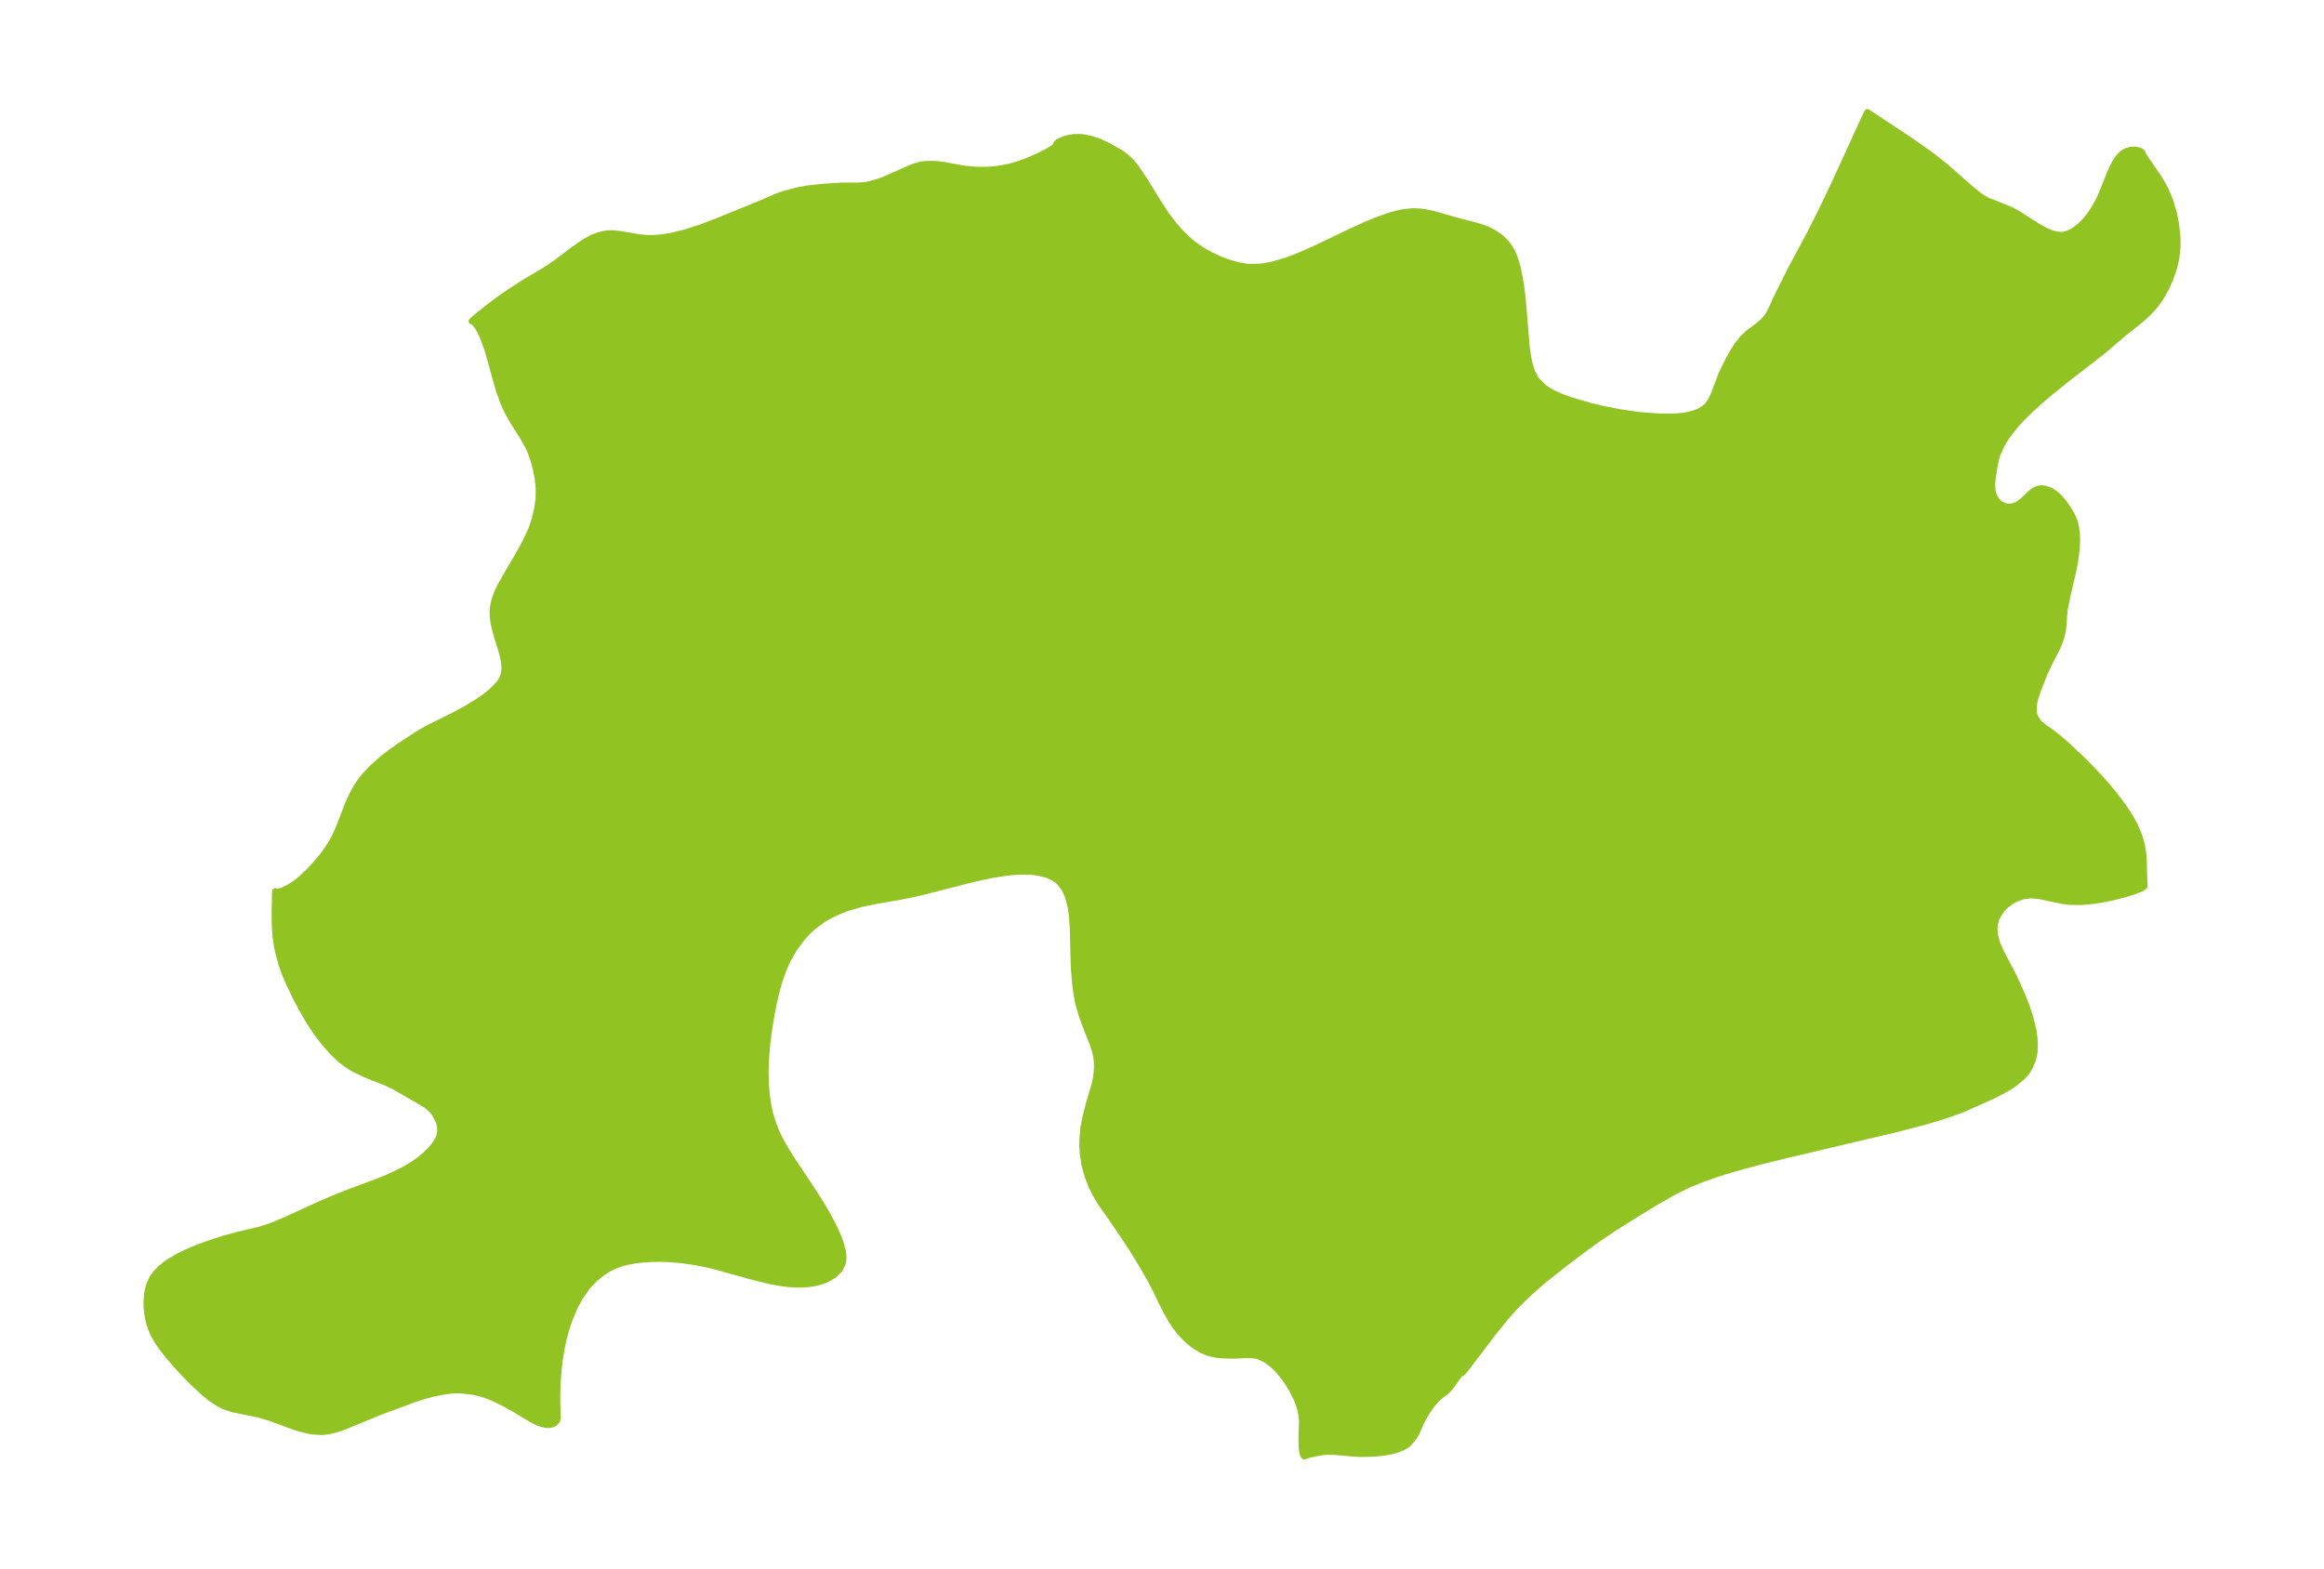 <?xml version="1.0" encoding="UTF-8"?>
<!DOCTYPE svg  PUBLIC '-//W3C//DTD SVG 1.1//EN'  'http://www.w3.org/Graphics/SVG/1.1/DTD/svg11.dtd'>
<svg width="371.52pt" height="250.78pt" version="1.1" viewBox="0 0 371.52 250.78" xmlns="http://www.w3.org/2000/svg" xmlns:xlink="http://www.w3.org/1999/xlink">
 <defs>
  <style type="text/css">*{stroke-linejoin: round; stroke-linecap: butt}</style>
 </defs>
 <g id="figure_1">
  <g id="patch_1">
   <path d="m0 250.78h371.52v-250.78h-371.52v250.78z" fill="none"/>
  </g>
  <g id="axes_1">
   <g id="PatchCollection_1">
    <defs>
     <path id="m7b7cf57d14" d="m342.34-226.49 0.111 0.072 0.139 0.377 0.319 0.508 2.202 3.23 0.631 1.05 0.431 0.822 0.761 1.804 0.614 2.107 0.282 1.448 0.207 1.735 0.052 1.02-0.021 1.247-0.19 1.625-0.316 1.397-0.632 1.859-0.676 1.496-0.731 1.312-0.757 1.105-0.777 0.936-1.204 1.189-1.027 0.87-2.299 1.816-3.318 2.838-5.574 4.319-2.702 2.16-1.814 1.552-1.533 1.402-1.197 1.175-0.841 0.9-1.166 1.411-0.813 1.173-0.56 0.96-0.647 1.457-0.23 0.772-0.267 1.342-0.261 1.724-0.077 0.921 0.027 0.737 0.113 0.645 0.213 0.611 0.387 0.642 0.565 0.54 0.83 0.382 0.73 0.064 0.545-0.096 0.671-0.283 0.723-0.499 1.35-1.278 0.477-0.384 0.319-0.187 0.423-0.158 0.345-0.06 0.42 0.002 0.484 0.09 0.496 0.177 0.396 0.197 0.49 0.316 0.514 0.43 0.438 0.455 0.485 0.595 0.679 0.959 0.58 0.96 0.265 0.556 0.218 0.583 0.208 0.803 0.15 1.108 0.033 1.179-0.087 1.447-0.216 1.645-0.361 1.898-0.829 3.535-0.468 2.318-0.109 0.926-0.111 1.769-0.123 0.96-0.259 1.029-0.248 0.696-0.408 0.933-1.262 2.457-0.671 1.41-1.048 2.651-0.489 1.462-0.225 1.021-0.032 1.068 0.076 0.419 0.214 0.594 0.444 0.691 0.343 0.353 0.703 0.55 0.948 0.662 1.312 1.023 1.436 1.246 2.708 2.571 2.353 2.446 1.134 1.276 1.374 1.665 1.283 1.715 1.086 1.658 0.768 1.401 0.622 1.423 0.478 1.571 0.235 1.431 0.098 1.389 0.062 2.742 0.059 1.122-0.51 0.382-1.38 0.518-1.442 0.434-1.619 0.412-1.51 0.319-1.53 0.253-2.035 0.198-1.934-0.022-1.104-0.139-3.882-0.814-1.415-0.089-1.115 0.168-1.052 0.374-0.935 0.527-0.707 0.553-0.257 0.245-0.649 0.76-0.599 1.043-0.319 1.138 0.03 1.374 0.366 1.421 0.608 1.422 1.854 3.519 0.818 1.711 0.78 1.783 0.708 1.825 0.596 1.83 0.445 1.817 0.242 1.776-0.028 1.702-0.281 1.336-0.524 1.229-0.407 0.636-0.426 0.525-0.312 0.327-1.142 0.963-0.742 0.507-1.107 0.655-1.528 0.782-1.585 0.735-3.433 1.52-1.95 0.729-2.046 0.663-2.114 0.616-4.356 1.14-17.891 4.226-4.453 1.111-2.21 0.59-2.194 0.626-2.17 0.677-2.138 0.748-2.492 1.024-2.324 1.157-3.042 1.749-2.753 1.687-3.544 2.228-2.593 1.735-1.888 1.366-3.269 2.459-3.342 2.644-1.661 1.414-1.628 1.492-1.568 1.582-1.37 1.536-1.868 2.296-4.54 5.96-0.359 0.45-0.326 0.322-0.013-0.139-0.071-0.028-0.13 0.1-1.165 1.689-0.738 0.918-0.407 0.393-1.097 0.836-0.61 0.61-0.575 0.694-0.649 0.912-0.628 1.046-0.56 1.125-0.498 1.163-0.457 0.818-0.731 0.912-0.308 0.285-0.443 0.311-0.513 0.27-1.007 0.373-0.95 0.235-1.594 0.234-1.576 0.109-1.567 0.011-0.908-0.05-3.122-0.278-1.389-0.005-0.677 0.067-1.165 0.206-0.901 0.22-0.757 0.24-0.23-0.462-0.135-1.01-0.033-1.304 0.094-2.756-0.071-0.954-0.233-1.134-0.322-0.98-0.283-0.691-0.841-1.643-0.706-1.11-0.773-1.036-0.743-0.852-0.776-0.75-1.093-0.81-1.138-0.514-0.357-0.088-0.81-0.096-0.884-0.002-2.038 0.076-1.571-0.03-0.734-0.068-0.925-0.158-0.902-0.259-0.772-0.329-0.984-0.566-0.787-0.57-0.659-0.564-1.05-1.082-0.861-1.111-0.599-0.936-0.766-1.341-0.72-1.406-0.967-2.034-0.894-1.709-1.227-2.147-1.59-2.583-0.956-1.477-2.155-3.188-1.968-2.812-0.778-1.28-0.526-1.014-0.299-0.663-0.506-1.352-0.276-0.917-0.245-0.989-0.281-1.867-0.054-0.968 0.002-0.964 0.155-1.933 0.312-1.651 0.534-2.114 0.927-3.123 0.278-1.315 0.128-1.221-0.005-1.223-0.117-0.932-0.24-0.979-0.368-1.065-0.978-2.479-0.754-2.079-0.508-1.75-0.274-1.403-0.218-1.613-0.195-2.264-0.069-1.394-0.13-5.354-0.167-2.267-0.186-1.238-0.414-1.589-0.582-1.292-0.816-1.056-0.943-0.694-1.032-0.458-1.504-0.365-1.184-0.128-1.66-0.017-1.099 0.067-1.124 0.118-2.405 0.383-2.324 0.498-1.322 0.322-7.355 1.888-1.827 0.408-1.885 0.368-3.708 0.644-1.89 0.392-1.405 0.361-1.37 0.429-1.123 0.425-1.351 0.622-1.22 0.699-1.662 1.232-0.866 0.804-0.803 0.87-1.25 1.66-0.907 1.53-0.493 1.003-0.44 1.036-0.664 1.911-0.478 1.728-0.424 1.858-0.344 1.77-0.374 2.316-0.272 2.162-0.144 1.534-0.096 1.532-0.038 1.41 0.033 1.752 0.13 1.735 0.232 1.677 0.351 1.647 0.465 1.535 0.323 0.843 0.479 1.069 0.526 1.026 0.572 1.01 1.12 1.801 3.061 4.591 1.695 2.666 0.99 1.69 0.731 1.366 0.733 1.548 0.479 1.198 0.459 1.641 0.08 0.904-0.057 0.619-0.128 0.489-0.435 0.836-0.88 0.892-1.262 0.724-1.132 0.392-0.9 0.2-0.951 0.129-1.484 0.063-1.782-0.108-1.294-0.179-1.335-0.253-2.722-0.659-6.39-1.771-1.278-0.295-1.674-0.329-2.284-0.33-1.814-0.151-1.367-0.044-1.478 0.022-1.269 0.078-1.222 0.132-1.459 0.26-0.959 0.258-0.974 0.357-0.975 0.473-1.024 0.641-1.283 1.047-1.146 1.23-1.176 1.672-0.864 1.605-0.908 2.206-0.469 1.462-0.396 1.511-0.303 1.432-0.244 1.45-0.257 2.163-0.141 2.09-0.046 1.642 0.003 1.468 0.08 2.203-0.081 0.356-0.022 0.109-0.299 0.357-0.432 0.237-0.55 0.11-0.55-0.026-0.639-0.145-0.605-0.222-0.748-0.363-2.908-1.742-1.874-1.045-1.535-0.733-1.08-0.43-1.005-0.327-1.148-0.281-2.058-0.241-1.18 0.023-1.312 0.143-1.92 0.381-1.672 0.462-1.542 0.505-5.378 2.004-4.933 2.041-0.988 0.381-0.977 0.325-1.115 0.276-1.111 0.136-1.692-0.107-1.694-0.392-1.217-0.393-3.566-1.312-1.882-0.575-4.209-0.854-1.336-0.448-0.854-0.419-1.323-0.861-1.057-0.845-1.878-1.746-1.872-1.935-0.914-1.009-1.404-1.67-0.877-1.16-0.657-0.983-0.497-0.905-0.408-0.938-0.254-0.755-0.216-0.87-0.143-0.844-0.088-0.934-0.014-0.988 0.113-1.266 0.243-1.084 0.497-1.181 0.629-0.898 0.739-0.76 0.8-0.654 0.798-0.549 1.36-0.78 1.293-0.622 1.781-0.747 1.626-0.601 2.341-0.765 2.22-0.604 3.384-0.809 1.033-0.3 1.296-0.446 2.175-0.908 4.185-1.939 2.951-1.3 2.796-1.113 4.875-1.825 1.34-0.55 1.285-0.582 1.596-0.812 1.215-0.725 0.994-0.695 0.963-0.788 0.894-0.883 0.643-0.779 0.5-0.798 0.264-0.66 0.129-0.653-0.026-0.797-0.201-0.801-0.605-1.191-0.452-0.583-0.531-0.519-0.471-0.357-0.637-0.399-4.388-2.529-1.374-0.675-2.492-0.961-0.899-0.383-1.406-0.661-0.837-0.461-1.232-0.859-0.469-0.386-1.156-1.089-1.349-1.515-1.115-1.457-0.768-1.121-0.74-1.172-1.146-1.99-0.851-1.617-1.108-2.321-0.611-1.456-0.528-1.483-0.513-1.894-0.245-1.248-0.171-1.239-0.104-1.284-0.044-1.239-3.42e-4 -1.857 0.074-2.875 0.41 0.092 0.735-0.193 0.987-0.466 1.131-0.735 0.843-0.667 1.323-1.248 1.099-1.193 1.08-1.3 0.626-0.845 0.487-0.732 0.496-0.84 0.415-0.799 0.557-1.246 1.477-3.835 0.704-1.516 0.71-1.274 0.594-0.881 0.578-0.73 1.286-1.366 1.502-1.327 1.496-1.17 1.366-0.958 2.624-1.721 0.939-0.58 1.078-0.592 3.796-1.876 2.408-1.304 1.645-1.009 1.274-0.897 0.702-0.565 0.633-0.571 0.772-0.828 0.251-0.345 0.265-0.458 0.298-0.826 0.097-0.976-0.177-1.431-0.345-1.298-0.805-2.594-0.438-1.827-0.124-0.945-0.026-0.752 0.017-0.393 0.115-0.845 0.179-0.727 0.499-1.347 0.291-0.617 1.127-2.023 1.762-2.994 1.095-1.97 0.76-1.551 0.446-1.077 0.421-1.264 0.407-1.683 0.241-1.703 0.013-1.67-0.183-1.647-0.337-1.65-0.348-1.26-0.482-1.337-0.396-0.857-0.895-1.556-1.502-2.375-0.94-1.671-0.632-1.433-0.606-1.72-0.519-1.752-1.087-3.948-0.333-1.08-0.638-1.762-0.423-0.93-0.444-0.772-0.322-0.442-0.253-0.278-0.235-0.177-0.154-0.004 0.859-0.767 2.119-1.686 1.374-1.024 1.643-1.153 2.29-1.477 3.145-1.863 1.065-0.675 1.151-0.817 2.592-1.957 1.805-1.252 1.165-0.644 1-0.392 0.855-0.221 0.479-0.077 0.623-0.047 0.573 0.012 0.975 0.114 3.171 0.532 1.012 0.092 0.853 0.024 1.544-0.1 1.813-0.299 2.098-0.515 2.66-0.873 2.796-1.085 6.478-2.642 2.886-1.247 1.294-0.415 1.834-0.477 1.466-0.27 2.746-0.297 2.792-0.17 2.63-0.004 0.959-0.071 0.729-0.115 1.27-0.342 1.151-0.414 4.672-2.056 1.09-0.324 0.681-0.108 1.315-0.047 0.805 0.049 1.075 0.145 2.982 0.553 1.907 0.187 1.187 0.028 1.081-0.027 1.048-0.089 1.2-0.172 1.171-0.251 1.1-0.321 1.334-0.474 1.03-0.415 1.187-0.538 1.271-0.654 1.02-0.616 0.249-0.187 0.122-0.15-0.015-0.156 0.074-0.157 0.332-0.295 0.461-0.241 0.52-0.193 0.754-0.195 0.664-0.096 0.811-0.034 0.505 0.03 0.53 0.073 0.836 0.178 0.68 0.195 0.823 0.3 1.426 0.677 1.782 1.011 0.642 0.437 0.771 0.639 0.255 0.249 0.995 1.191 1.284 1.926 2.468 3.99 0.99 1.497 1.229 1.635 1.221 1.377 1.328 1.251 0.573 0.464 0.812 0.589 0.906 0.575 1.036 0.574 1.333 0.625 1.208 0.464 0.909 0.294 1.233 0.325 1.263 0.201 1.896-0.017 1.109-0.153 1.124-0.239 2.036-0.605 1.354-0.499 1.93-0.807 1.935-0.883 5.308-2.546 1.805-0.829 1.789-0.758 2.127-0.774 1.38-0.399 1.063-0.231 1.558-0.164 1.285 0.068 0.934 0.147 1.071 0.24 4.167 1.184 2.856 0.729 1.149 0.38 0.535 0.223 0.756 0.383 0.916 0.591 0.594 0.48 0.608 0.61 0.455 0.581 0.473 0.8 0.388 0.881 0.32 0.946 0.267 1.002 0.422 2.201 0.228 1.708 0.165 1.593 0.536 6.585 0.245 1.863 0.275 1.311 0.353 1.104 0.544 1.095 0.187 0.276 1.18 1.185 0.733 0.498 0.802 0.442 1.201 0.537 1.308 0.48 1.585 0.497 1.749 0.497 1.767 0.434 2.944 0.578 2.278 0.346 1.632 0.191 2.424 0.162 1.784 0.018 1.101-0.04 1.034-0.1 0.779-0.134 1.034-0.288 0.557-0.221 0.771-0.416 0.602-0.482 0.654-0.886 0.476-1.049 1.152-3.026 0.69-1.514 0.62-1.184 0.649-1.131 0.635-1.005 0.853-1.06 0.93-0.88 1.558-1.153 0.629-0.541 0.518-0.534 0.471-0.628 0.553-1.057 0.521-1.191 0.713-1.471 1.826-3.63 3.069-5.731 1.761-3.48 2.298-4.832 4.369-9.552 0.709-1.466 6.342 4.19 2.026 1.398 1.951 1.41 2.174 1.709 4.191 3.683 1.098 0.873 0.695 0.475 0.706 0.395 2.792 1.101 1.138 0.495 0.793 0.422 2.706 1.734 0.903 0.549 0.905 0.491 0.902 0.396 0.894 0.257 0.88 0.061 0.446-0.065 0.797-0.273 0.532-0.283 0.521-0.349 0.563-0.453 0.544-0.515 0.503-0.55 0.479-0.596 0.52-0.74 0.483-0.787 0.469-0.873 0.428-0.906 1.396-3.478 0.421-0.947 0.423-0.806 0.47-0.711 0.538-0.592 0.602-0.424 0.816-0.265 0.81-0.023 0.679 0.149 0.272 0.192" stroke="#91c423"/>
    </defs>
    <g clip-path="url(#p868af3e99b)">
     <use y="250.778" fill="#91c423" stroke="#91c423" xlink:href="#m7b7cf57d14"/>
    </g>
   </g>
  </g>
 </g>
 <defs>
  <clipPath id="p868af3e99b">
   <rect x="7.2" y="7.2" width="357.12" height="236.38"/>
  </clipPath>
 </defs>
</svg>
